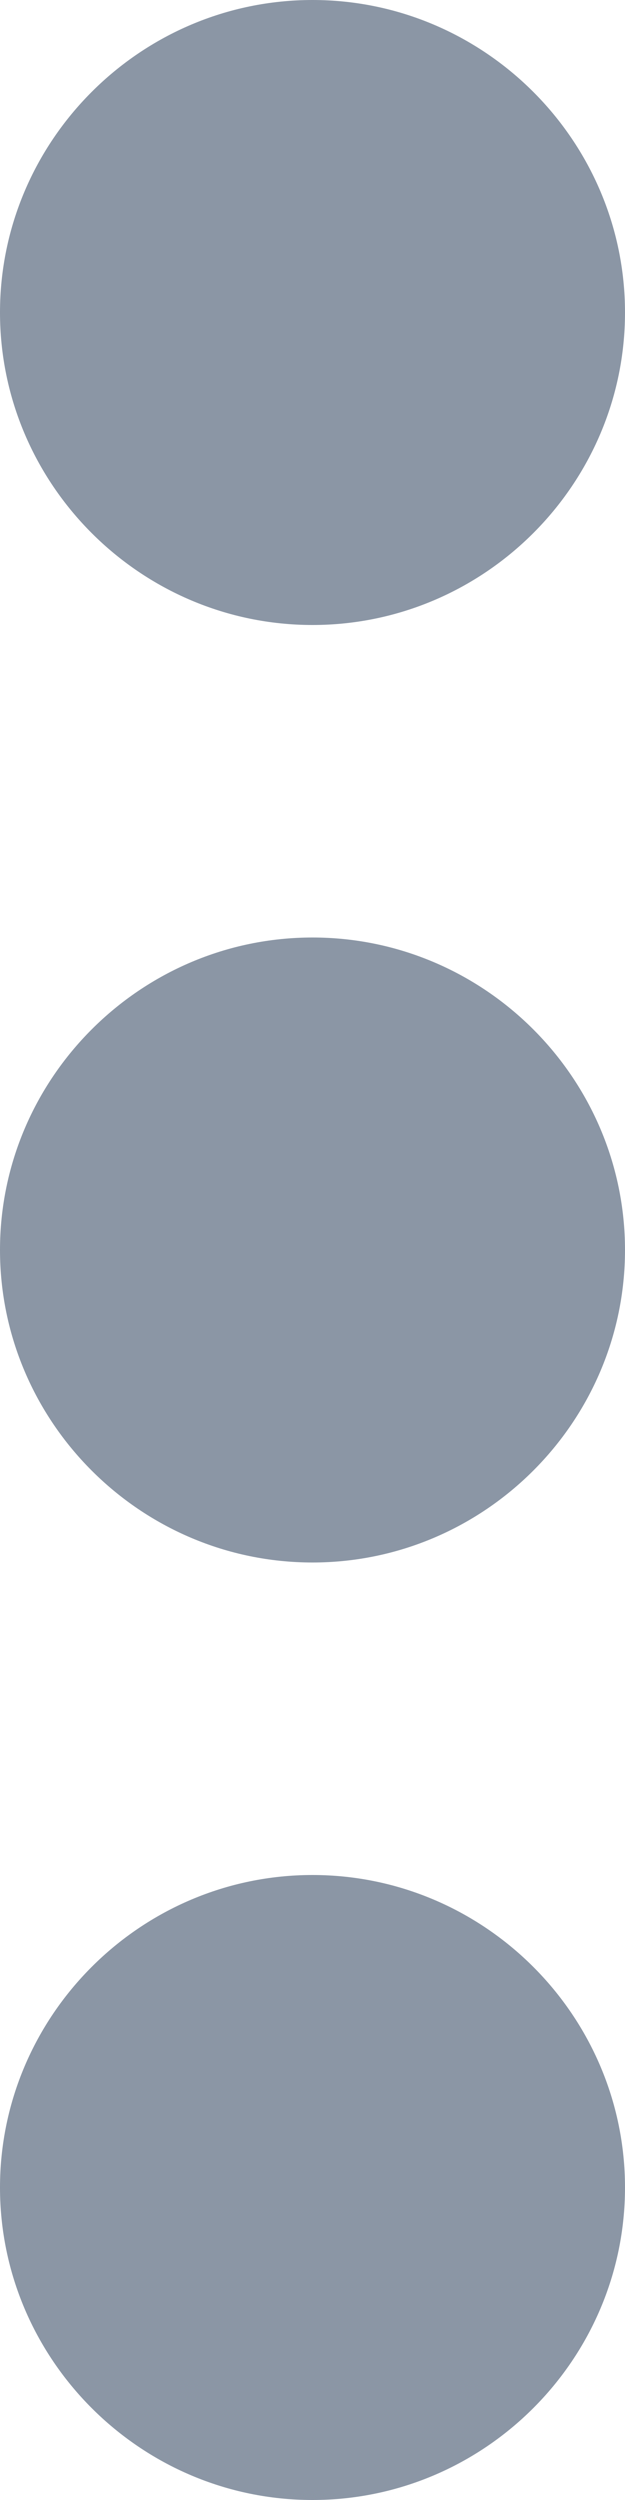 <svg width="8" height="32" viewBox="0 0 8 32" fill="none" xmlns="http://www.w3.org/2000/svg" xmlns:xlink="http://www.w3.org/1999/xlink">
<path d="M4,8C6.2,8 8,6.2 8,4C8,1.8 6.2,0 4,0C1.8,0 0,1.8 0,4C0,6.2 1.8,8 4,8ZM4,12C1.8,12 0,13.8 0,16C0,18.2 1.8,20 4,20C6.2,20 8,18.2 8,16C8,13.8 6.2,12 4,12ZM4,24C1.8,24 0,25.8 0,28C0,30.2 1.8,32 4,32C6.2,32 8,30.2 8,28C8,25.8 6.2,24 4,24Z" fill="#8B96A5"/>
</svg>
